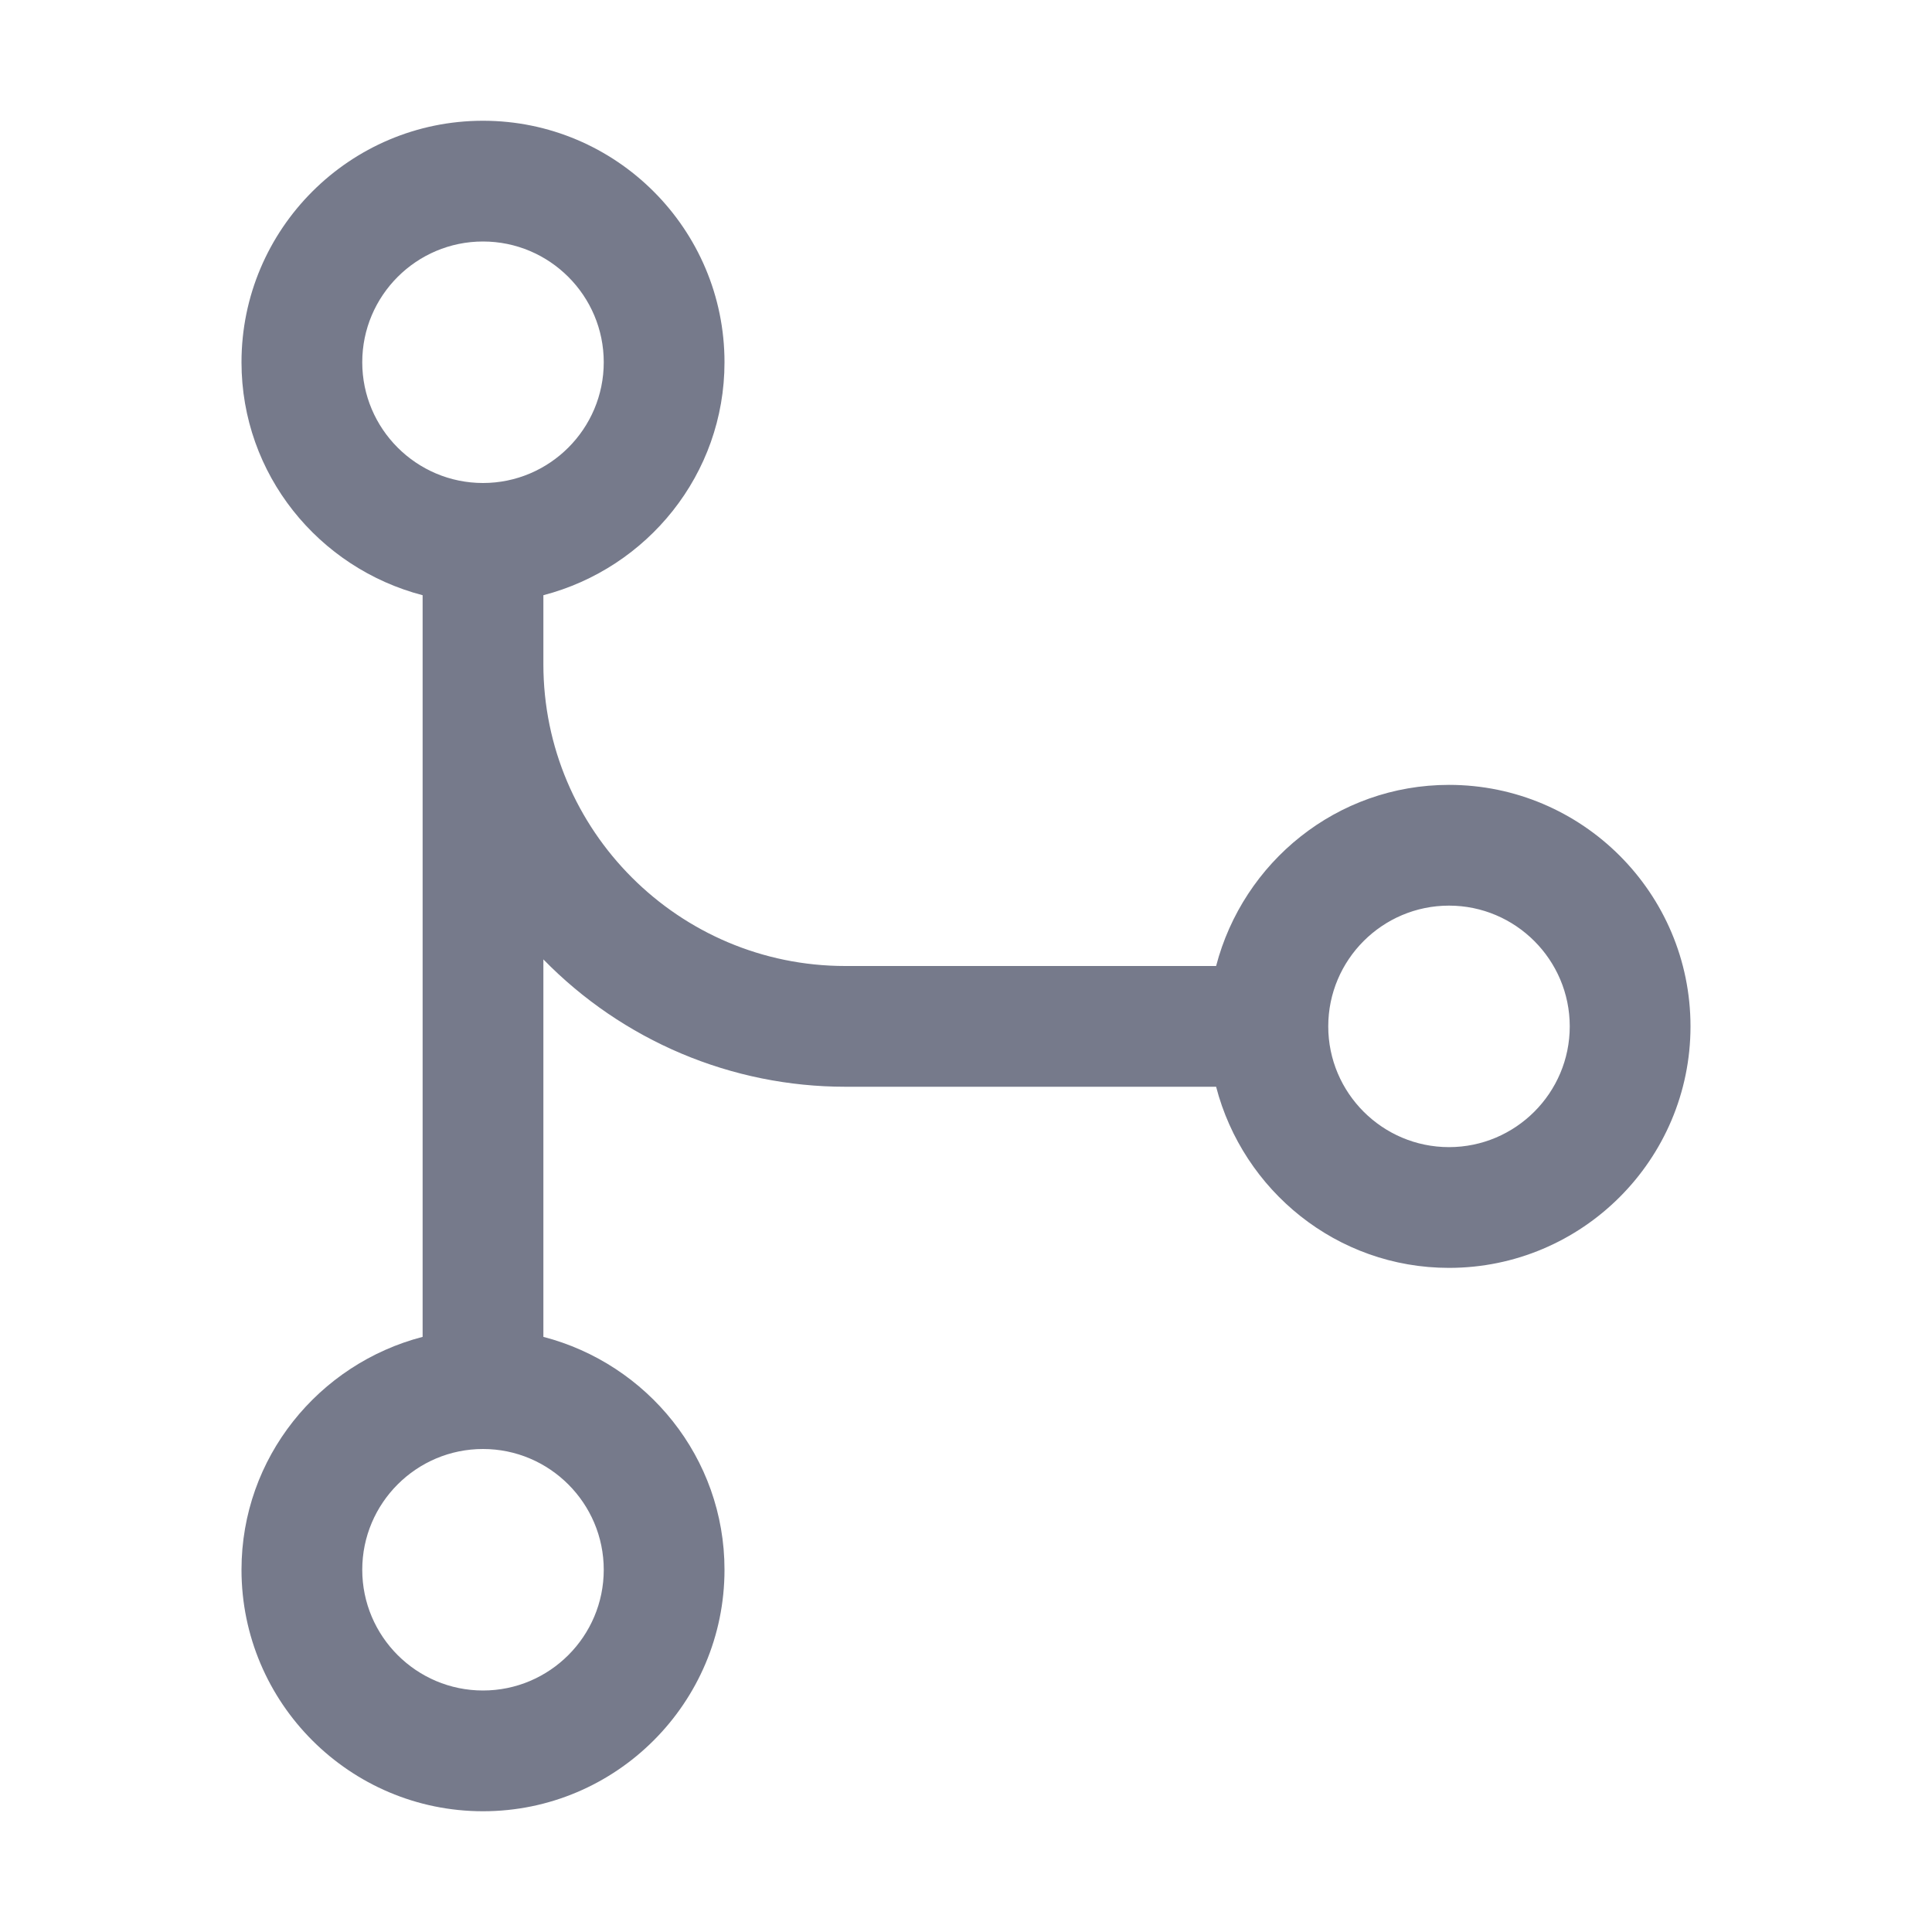       <svg
        width="24"
        height="24"
        viewBox="0 0 24 24"
        fill="none"
        xmlns="http://www.w3.org/2000/svg"
      >
        <path
          d="M18 9.75C16.607 9.75 15.443 10.71 15.107 12H10.5C8.432 12 6.75 10.318 6.75 8.25V7.394C8.04 7.058 9 5.894 9 4.5C9 2.845 7.654 1.5 6 1.5C4.346 1.5 3 2.845 3 4.5C3 5.894 3.96 7.058 5.25 7.394V16.607C3.96 16.942 3 18.107 3 19.5C3 21.154 4.346 22.5 6 22.5C7.654 22.5 9 21.154 9 19.5C9 18.107 8.04 16.942 6.75 16.607V11.918C7.238 12.418 7.821 12.816 8.465 13.088C9.109 13.36 9.801 13.5 10.5 13.5H15.107C15.442 14.79 16.607 15.75 18 15.75C19.654 15.75 21 14.405 21 12.75C21 11.095 19.654 9.75 18 9.75ZM7.5 19.5C7.5 20.327 6.827 21 6 21C5.173 21 4.5 20.327 4.5 19.5C4.5 18.673 5.173 18 6 18C6.827 18 7.5 18.674 7.5 19.5ZM4.5 4.5C4.5 3.673 5.173 3 6 3C6.827 3 7.5 3.673 7.5 4.5C7.5 5.327 6.827 6 6 6C5.173 6 4.5 5.327 4.5 4.5ZM18 14.25C17.173 14.25 16.5 13.577 16.5 12.75C16.5 11.923 17.173 11.25 18 11.25C18.827 11.25 19.5 11.924 19.5 12.75C19.5 13.576 18.827 14.25 18 14.25Z"
          fill="#767A8B"
        />
      </svg>